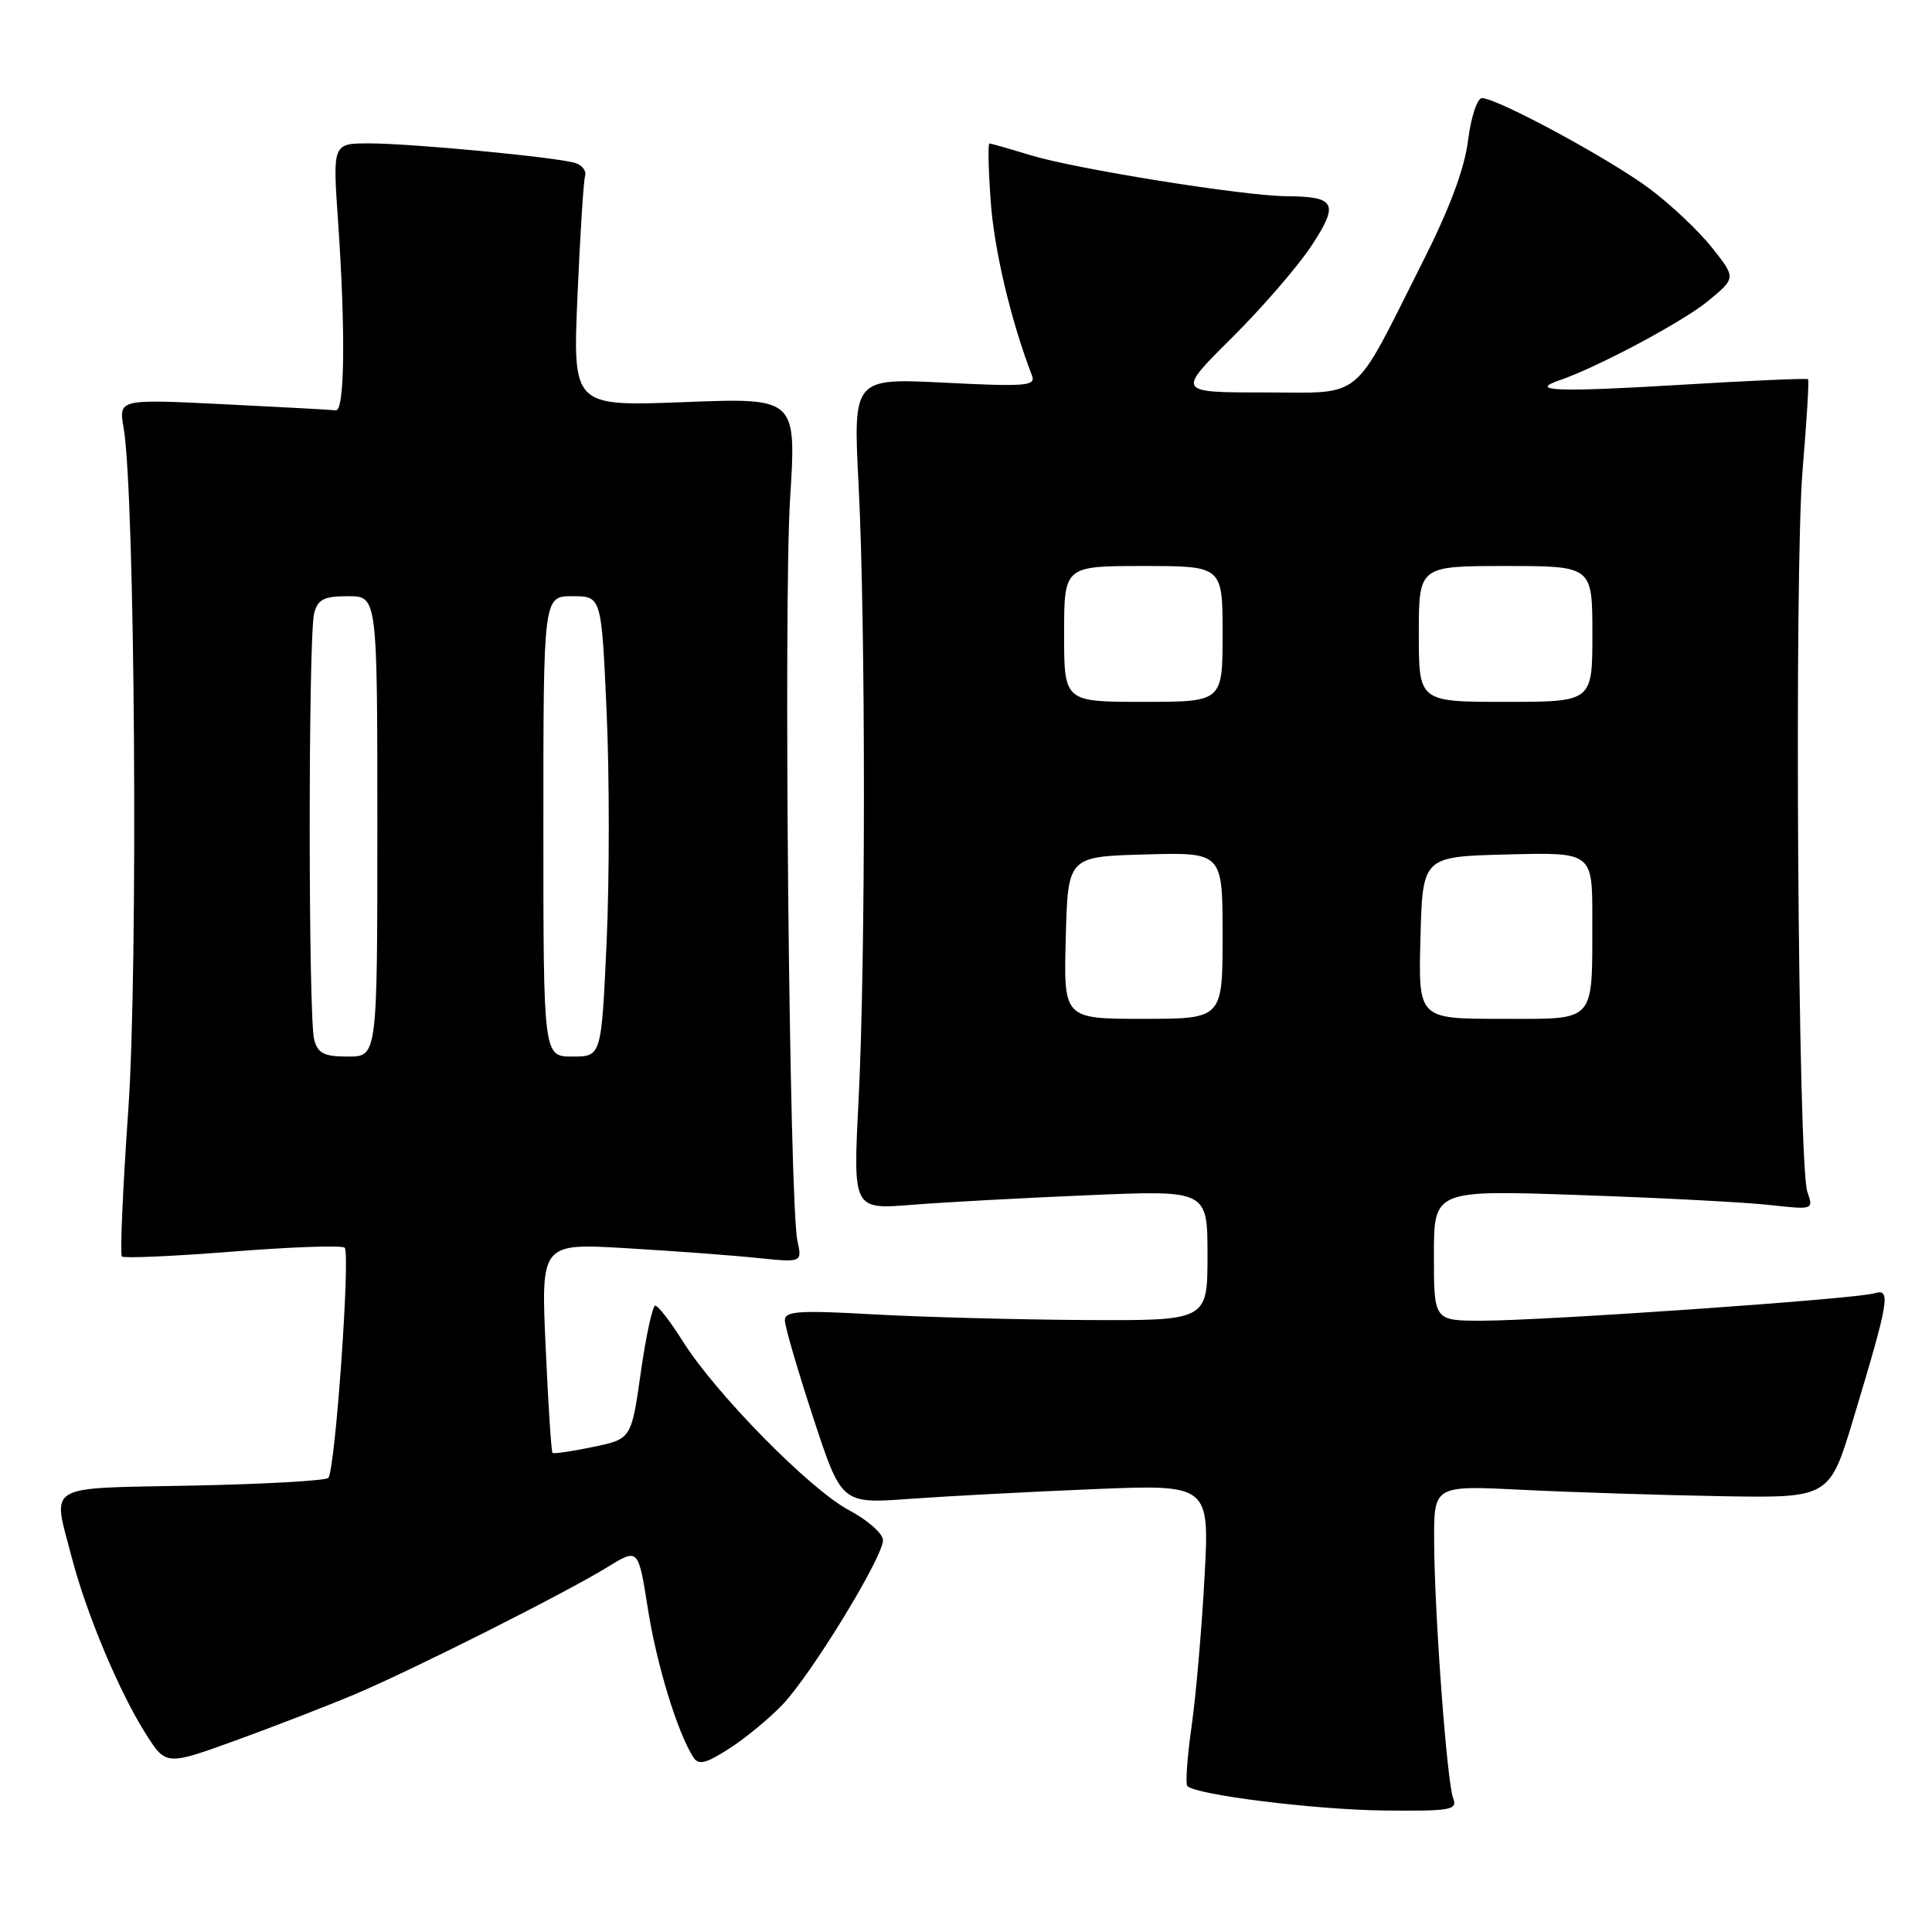 <?xml version="1.0" encoding="UTF-8" standalone="no"?>
<!DOCTYPE svg PUBLIC "-//W3C//DTD SVG 1.1//EN" "http://www.w3.org/Graphics/SVG/1.1/DTD/svg11.dtd" >
<svg xmlns="http://www.w3.org/2000/svg" xmlns:xlink="http://www.w3.org/1999/xlink" version="1.1" viewBox="0 0 256 256">
 <g >
 <path fill="currentColor"
d=" M 192.55 238.28 C 191.72 236.09 190.07 213.83 190.03 204.16 C 190.00 196.82 190.00 196.82 201.75 197.41 C 208.21 197.73 220.00 198.11 227.95 198.25 C 242.41 198.50 242.41 198.50 245.58 188.00 C 250.34 172.22 250.60 170.68 248.35 171.37 C 245.95 172.12 204.59 175.00 196.34 175.00 C 190.00 175.00 190.00 175.00 190.00 166.34 C 190.00 157.68 190.00 157.68 209.25 158.35 C 219.84 158.71 231.16 159.30 234.41 159.66 C 240.31 160.31 240.31 160.31 239.48 157.91 C 238.23 154.32 237.72 75.63 238.86 62.17 C 239.40 55.76 239.73 50.39 239.58 50.25 C 239.44 50.10 231.75 50.44 222.50 51.00 C 206.43 51.97 202.45 51.82 206.61 50.40 C 211.66 48.68 222.99 42.63 226.31 39.90 C 230.03 36.83 230.03 36.83 226.87 32.84 C 225.13 30.64 221.41 27.12 218.60 25.02 C 213.37 21.10 198.40 13.01 196.37 13.00 C 195.74 13.00 194.92 15.49 194.53 18.58 C 194.06 22.35 192.09 27.64 188.45 34.83 C 179.03 53.51 180.88 52.00 167.48 52.00 C 155.93 52.00 155.93 52.00 163.24 44.75 C 167.25 40.76 172.00 35.28 173.78 32.56 C 177.46 26.96 177.00 26.05 170.50 26.00 C 164.83 25.97 142.45 22.38 136.50 20.55 C 133.75 19.71 131.32 19.02 131.11 19.01 C 130.89 19.00 130.97 22.49 131.28 26.75 C 131.75 33.21 133.95 42.50 136.75 49.78 C 137.27 51.14 135.89 51.25 125.19 50.71 C 113.04 50.10 113.04 50.10 113.77 64.30 C 114.71 82.63 114.71 127.45 113.76 145.88 C 113.03 160.26 113.03 160.26 120.76 159.65 C 125.02 159.31 135.59 158.73 144.25 158.37 C 160.00 157.70 160.00 157.70 160.00 166.35 C 160.00 175.00 160.00 175.00 143.75 174.91 C 134.81 174.86 122.21 174.52 115.75 174.16 C 105.83 173.60 104.00 173.73 104.00 174.95 C 104.00 175.76 105.69 181.55 107.75 187.83 C 111.50 199.26 111.50 199.26 120.50 198.61 C 125.45 198.25 136.42 197.67 144.89 197.32 C 160.28 196.69 160.28 196.69 159.60 209.09 C 159.23 215.92 158.46 224.80 157.88 228.84 C 157.31 232.87 157.06 236.39 157.33 236.67 C 158.51 237.84 174.30 239.80 183.36 239.90 C 192.29 239.99 193.15 239.84 192.55 238.28 Z  M 47.00 224.51 C 54.74 221.24 74.85 211.12 80.54 207.62 C 84.58 205.14 84.58 205.14 85.85 213.18 C 87.01 220.57 89.76 229.56 91.87 232.85 C 92.56 233.92 93.51 233.70 96.62 231.70 C 98.75 230.34 101.94 227.71 103.70 225.86 C 107.53 221.83 117.00 206.34 117.00 204.09 C 117.00 203.21 114.97 201.42 112.50 200.11 C 107.32 197.36 94.89 184.73 90.49 177.75 C 88.85 175.14 87.20 173.00 86.83 173.00 C 86.47 173.00 85.60 176.98 84.91 181.84 C 83.66 190.67 83.66 190.67 78.58 191.73 C 75.79 192.31 73.37 192.66 73.21 192.52 C 73.05 192.38 72.64 186.06 72.30 178.49 C 71.68 164.72 71.68 164.72 83.09 165.40 C 89.37 165.77 97.15 166.35 100.39 166.69 C 106.29 167.29 106.29 167.29 105.66 164.40 C 104.59 159.44 103.81 80.22 104.69 66.11 C 105.53 52.71 105.53 52.71 90.71 53.28 C 75.89 53.85 75.89 53.85 76.52 39.18 C 76.87 31.10 77.32 23.96 77.53 23.30 C 77.73 22.64 77.13 21.87 76.20 21.59 C 73.65 20.82 54.48 19.00 48.94 19.00 C 44.08 19.00 44.08 19.00 44.79 29.25 C 45.80 43.91 45.68 54.52 44.50 54.37 C 43.95 54.30 37.25 53.94 29.61 53.56 C 15.72 52.88 15.72 52.88 16.38 56.69 C 17.89 65.38 18.32 128.13 17.00 147.07 C 16.27 157.48 15.89 166.22 16.15 166.49 C 16.42 166.75 23.03 166.46 30.84 165.84 C 38.65 165.22 45.32 164.99 45.67 165.33 C 46.45 166.12 44.41 194.93 43.50 195.83 C 43.14 196.20 35.00 196.66 25.42 196.85 C 5.63 197.25 6.93 196.46 9.53 206.45 C 11.46 213.85 15.82 224.23 19.31 229.73 C 22.00 233.96 22.00 233.96 31.25 230.61 C 36.34 228.76 43.42 226.02 47.00 224.51 Z  M 141.22 124.25 C 141.50 113.50 141.50 113.50 151.75 113.22 C 162.00 112.93 162.00 112.93 162.00 123.97 C 162.00 135.00 162.00 135.00 151.47 135.00 C 140.93 135.00 140.93 135.00 141.22 124.25 Z  M 188.22 124.25 C 188.50 113.50 188.50 113.50 199.75 113.22 C 211.00 112.93 211.00 112.93 210.99 121.72 C 210.96 135.76 211.66 135.00 198.85 135.00 C 187.93 135.00 187.93 135.00 188.22 124.25 Z  M 141.00 84.00 C 141.00 75.00 141.00 75.00 151.50 75.00 C 162.00 75.00 162.00 75.00 162.00 84.00 C 162.00 93.00 162.00 93.00 151.50 93.00 C 141.00 93.00 141.00 93.00 141.00 84.00 Z  M 188.00 84.00 C 188.00 75.00 188.00 75.00 199.50 75.00 C 211.00 75.00 211.00 75.00 211.00 84.00 C 211.00 93.00 211.00 93.00 199.50 93.00 C 188.00 93.00 188.00 93.00 188.00 84.00 Z  M 41.63 137.75 C 40.84 134.82 40.84 84.18 41.63 81.25 C 42.12 79.41 42.93 79.00 46.12 79.00 C 50.00 79.00 50.00 79.00 50.00 109.50 C 50.00 140.00 50.00 140.00 46.12 140.00 C 42.93 140.00 42.12 139.59 41.63 137.75 Z  M 72.00 109.50 C 72.00 79.00 72.00 79.00 75.85 79.00 C 79.70 79.00 79.70 79.00 80.38 94.31 C 80.76 102.73 80.76 116.45 80.38 124.81 C 79.69 140.00 79.69 140.00 75.85 140.00 C 72.00 140.00 72.00 140.00 72.00 109.50 Z "/>
</g>
</svg>